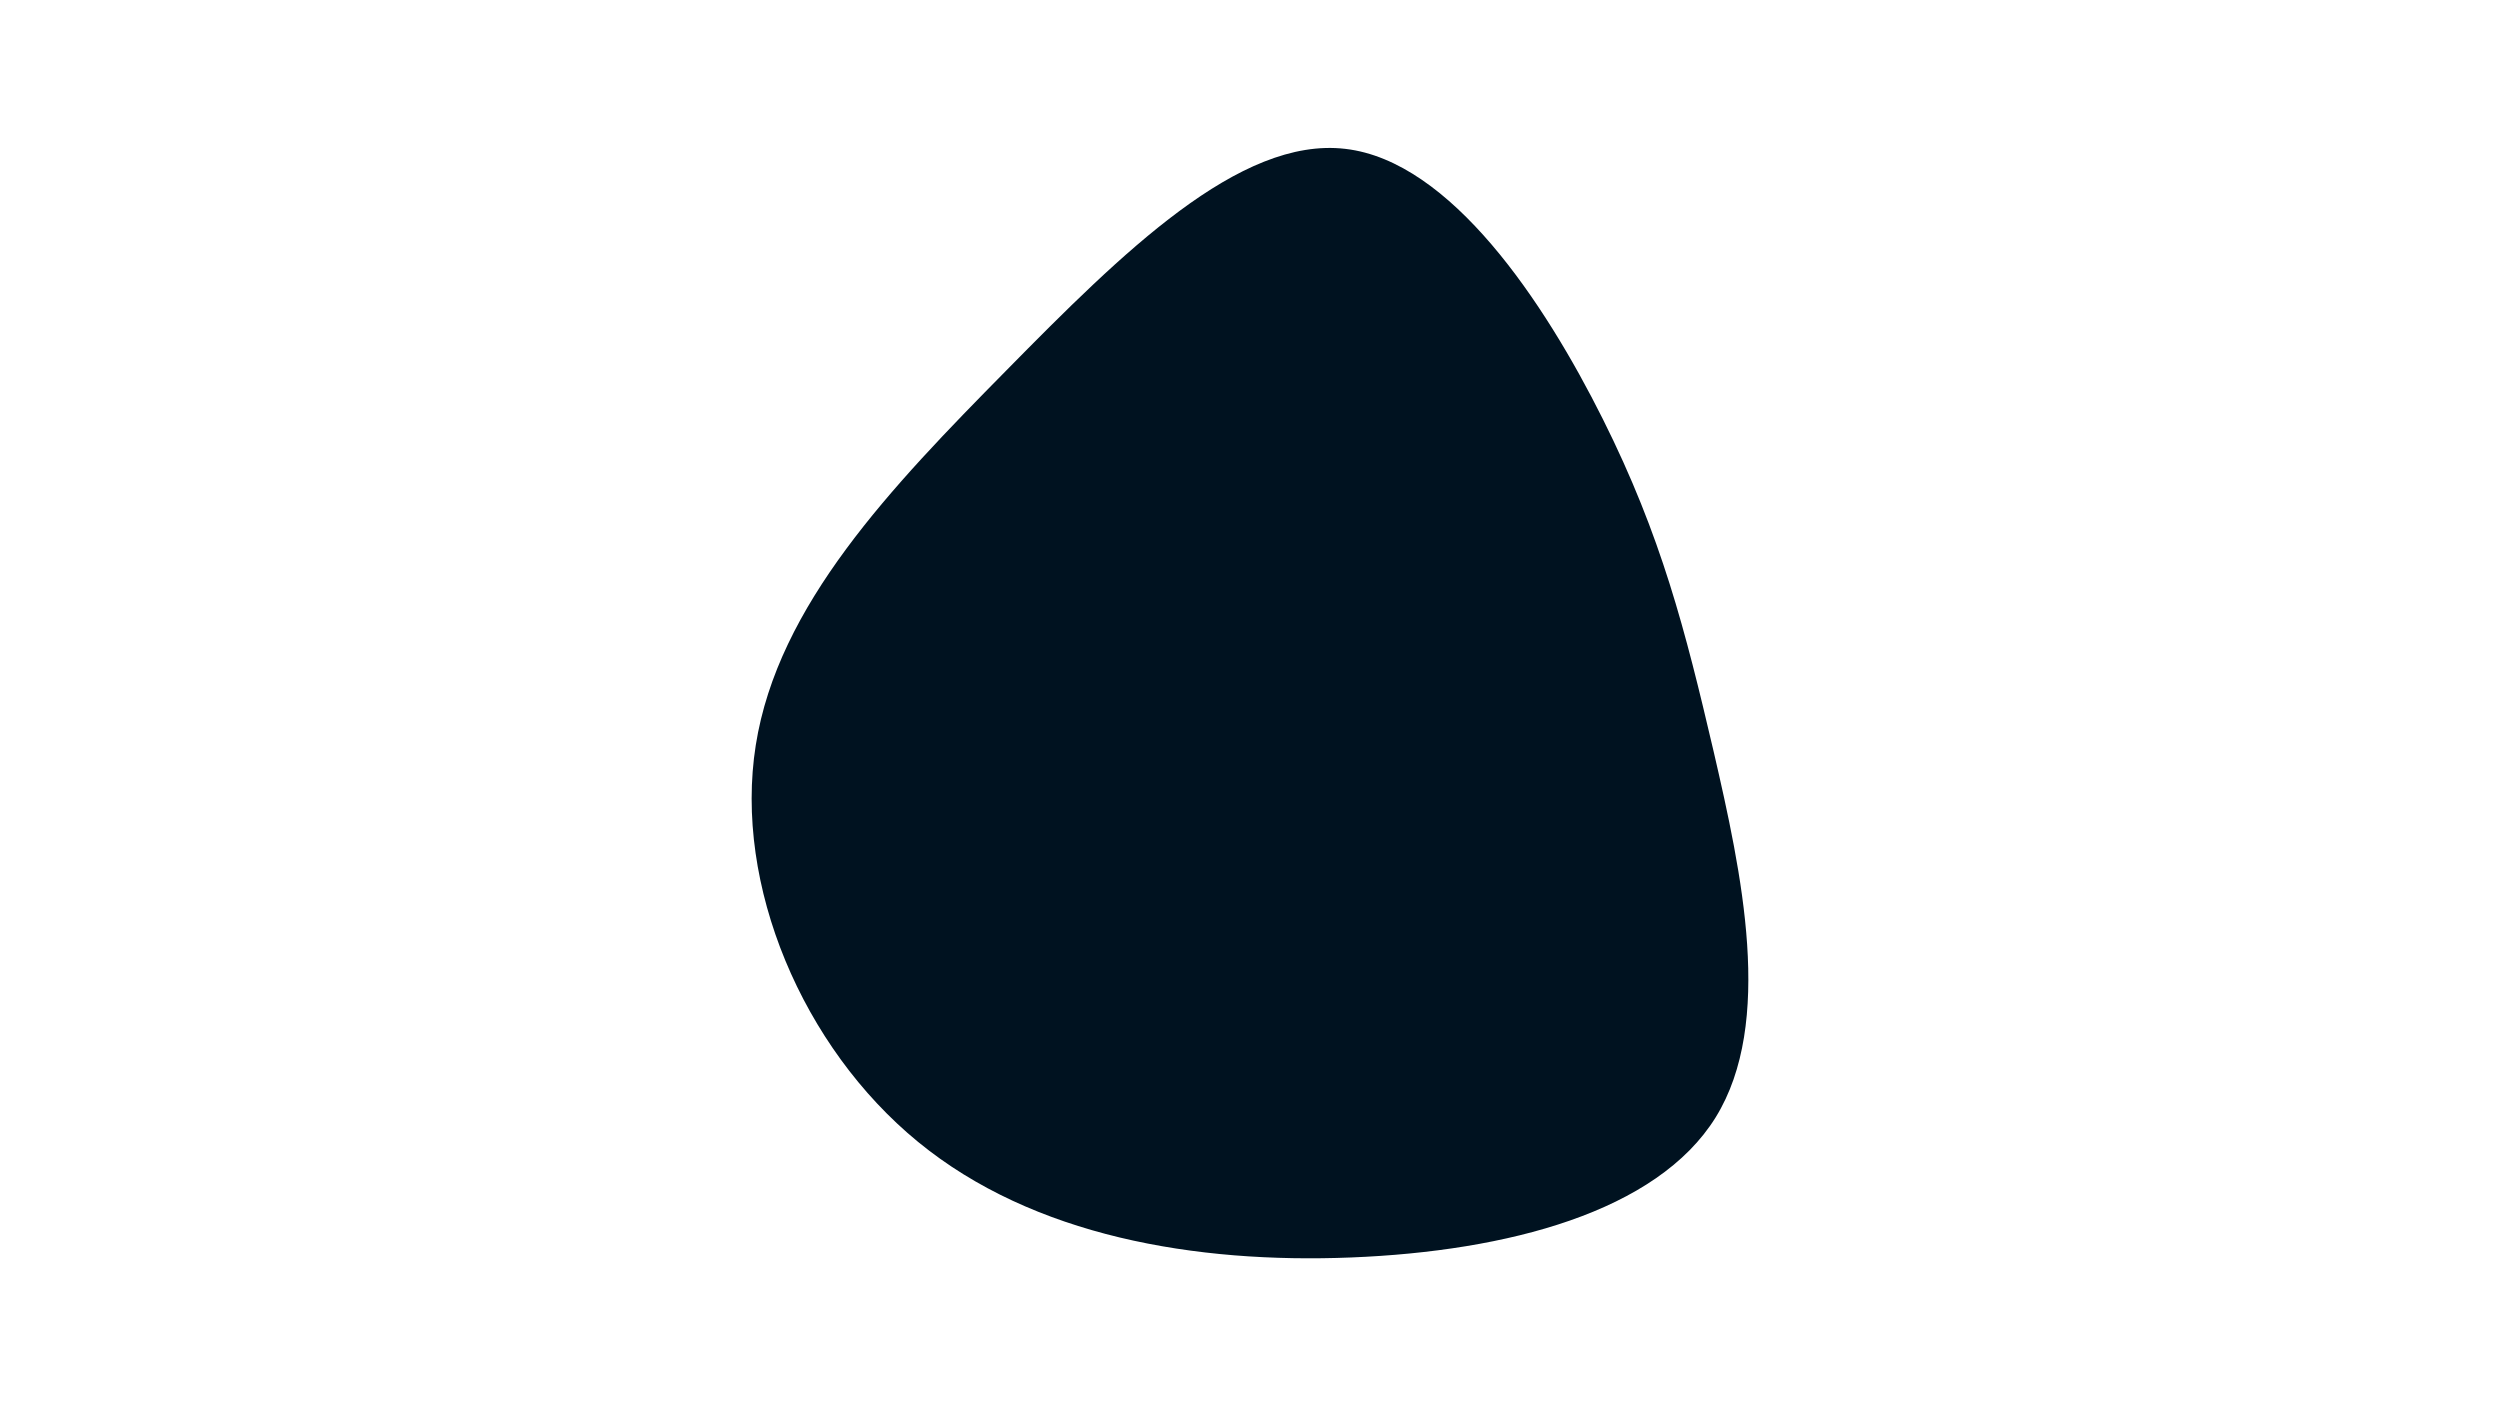 <svg id="visual" viewBox="0 0 960 540" width="960" height="540" xmlns="http://www.w3.org/2000/svg" xmlns:xlink="http://www.w3.org/1999/xlink" version="1.1"><rect x="0" y="0" width="960" height="540" fill="#FFFFFF"></rect><g transform="translate(521.313 277.665)"><path d="M94.2 -116.7C116.7 -71.7 125.8 -35.8 136.7 10.8C147.5 57.5 160 115 137.5 151.4C115 187.7 57.5 202.8 -2.4 205.2C-62.2 207.6 -124.5 197.1 -168.8 160.8C-213.1 124.5 -239.6 62.2 -231.1 8.5C-222.6 -45.3 -179.2 -90.5 -134.8 -135.5C-90.5 -180.5 -45.3 -225.3 -4.7 -220.5C35.8 -215.8 71.7 -161.7 94.2 -116.7" fill="#001220"></path></g></svg>